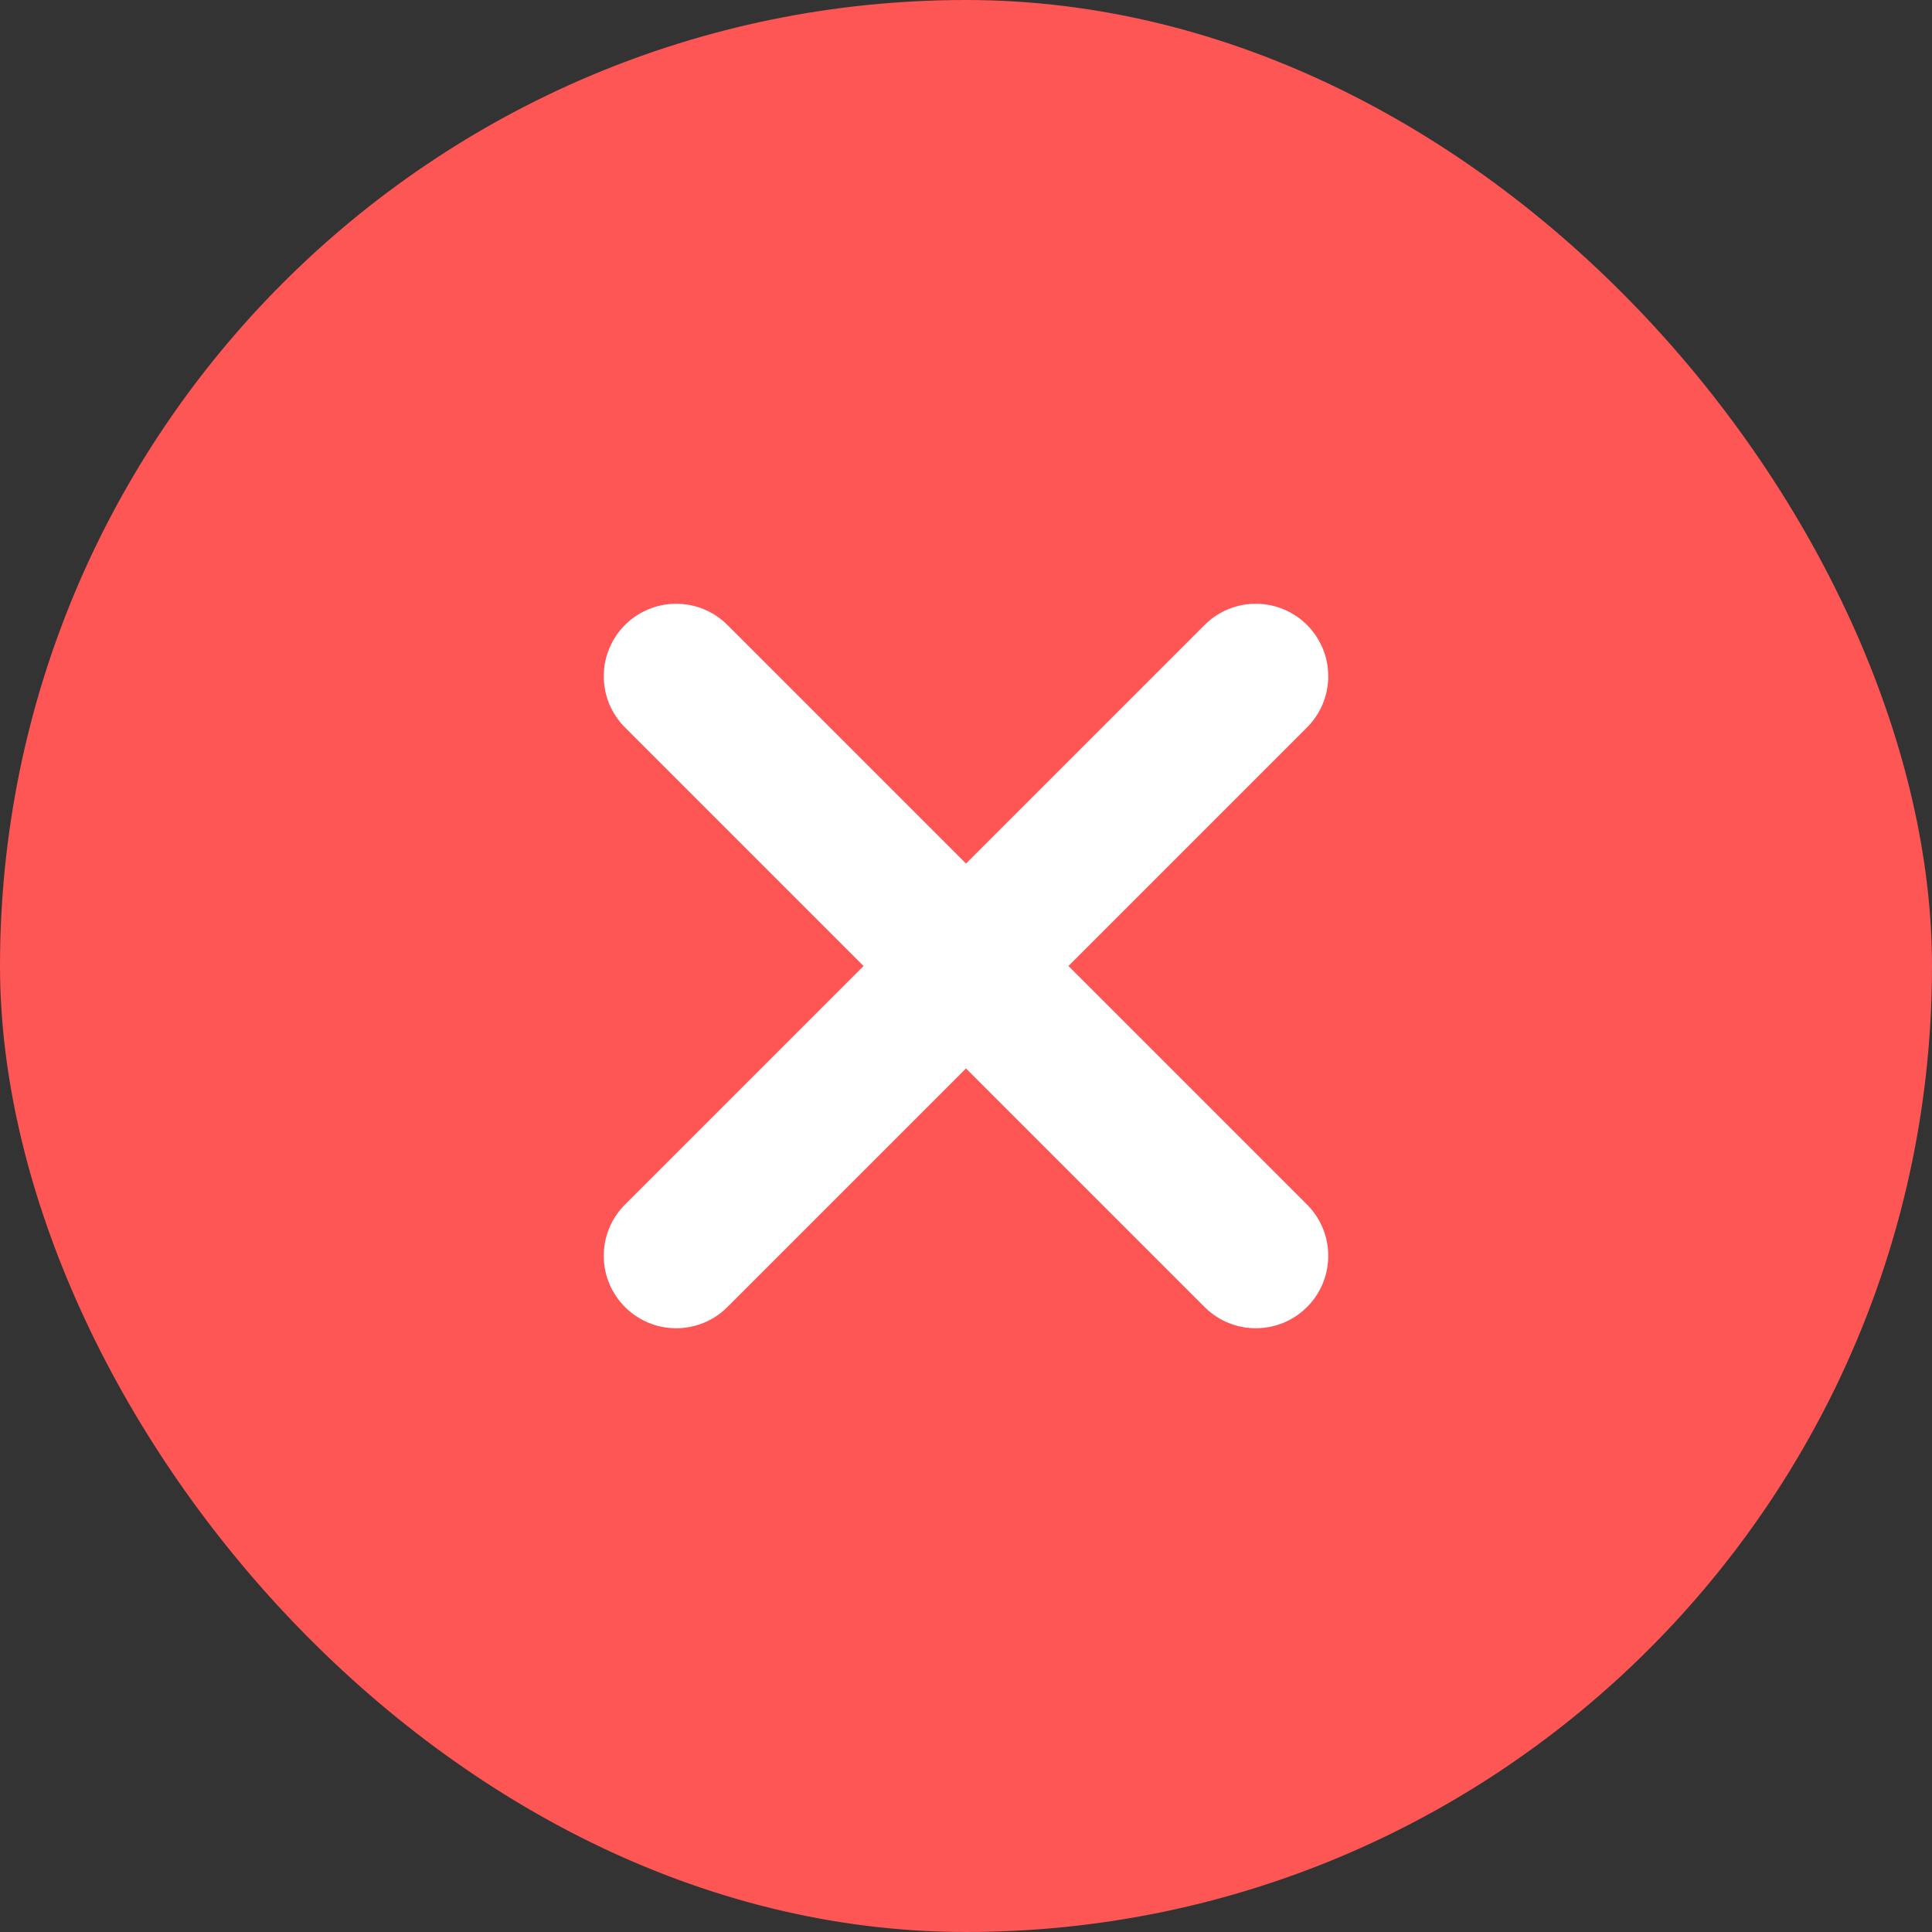 <svg width="20" height="20" viewBox="0 0 20 20" fill="none" xmlns="http://www.w3.org/2000/svg">
<rect x="0" y="0" width="20" height="20" fill="#333333" stroke="none"/>
<rect width="20" height="20" rx="10" fill="#FE5555"/>
<path d="M13 13L7 7" stroke="white" stroke-width="1.5" stroke-linecap="round" stroke-linejoin="round"/>
<path d="M13 7L7 13" stroke="white" stroke-width="1.5" stroke-linecap="round" stroke-linejoin="round"/>
</svg>
